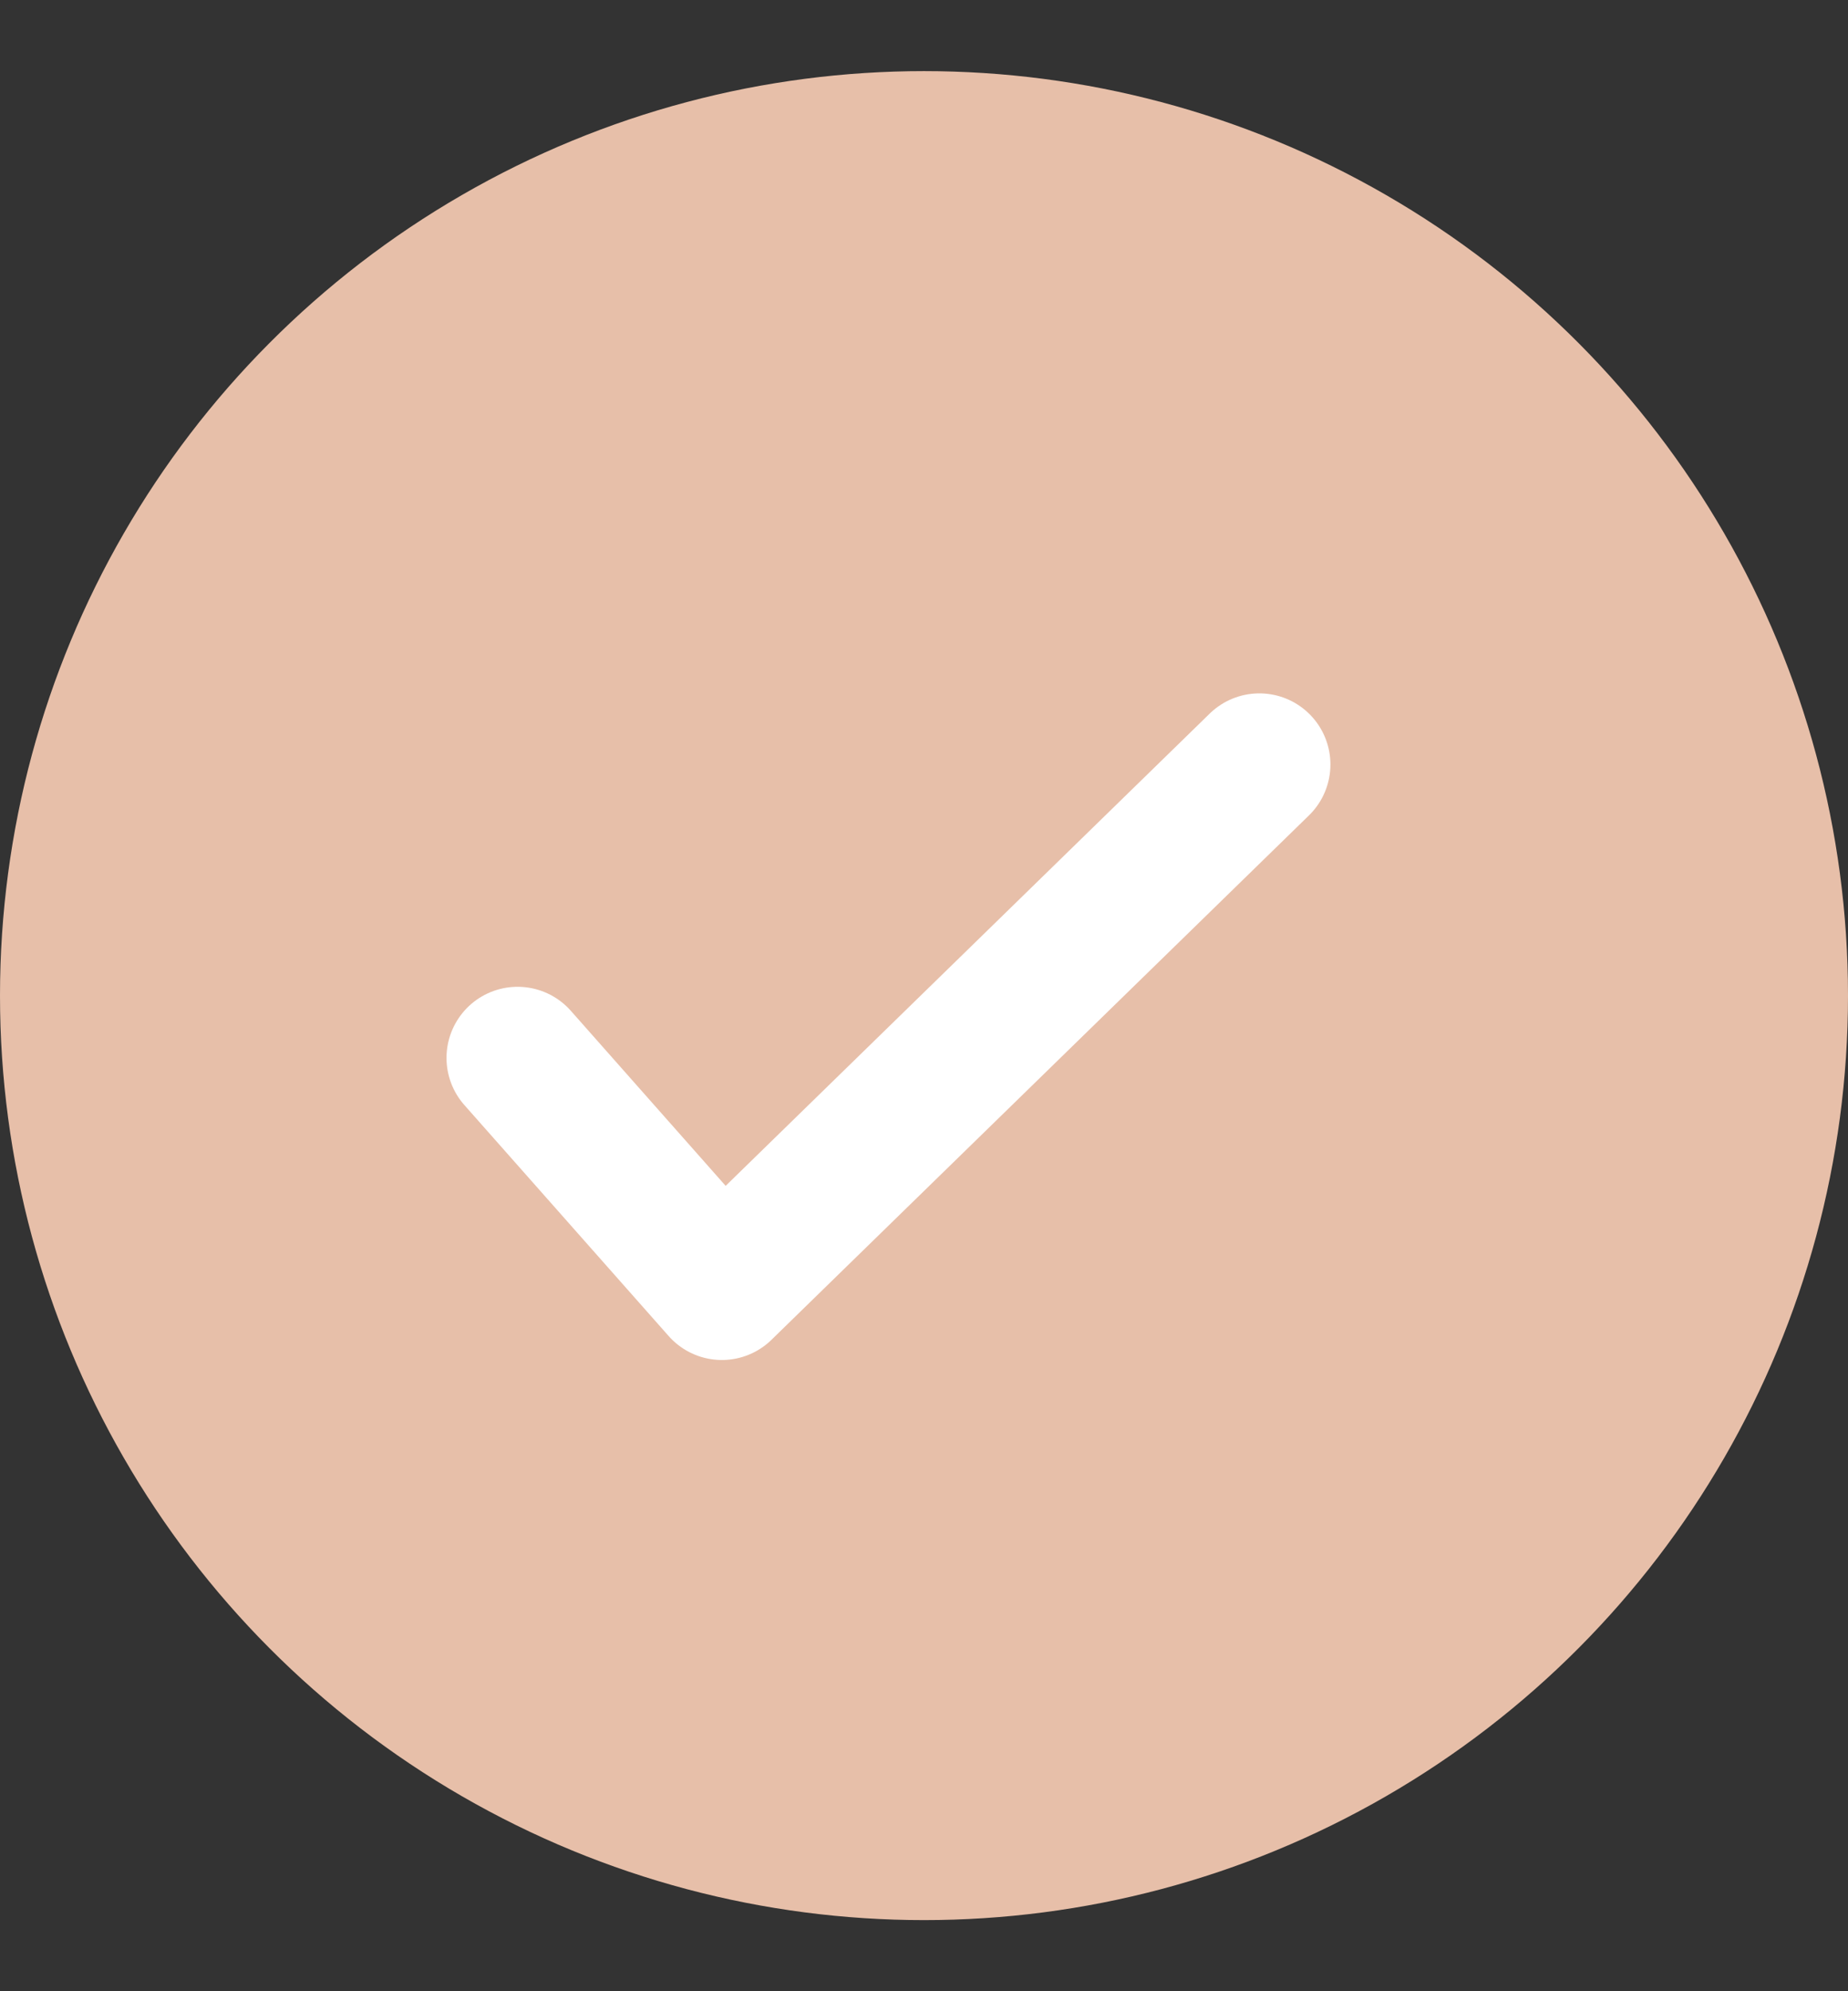 
<svg xmlns="http://www.w3.org/2000/svg" width="13" height="14" viewBox="0 0 13 14" fill="none">
  <rect x="0" y="0" width="13" height="14" fill="#333333" stroke="none"/>
  <circle cx="6.5" cy="7" r="6.5" fill="#E7BFA9"/>
  <path d="M3.641 7.438L5.078 9.062L8.859 5.375" stroke="white" stroke-width="1" stroke-linecap="round" stroke-linejoin="round"/>
</svg>
